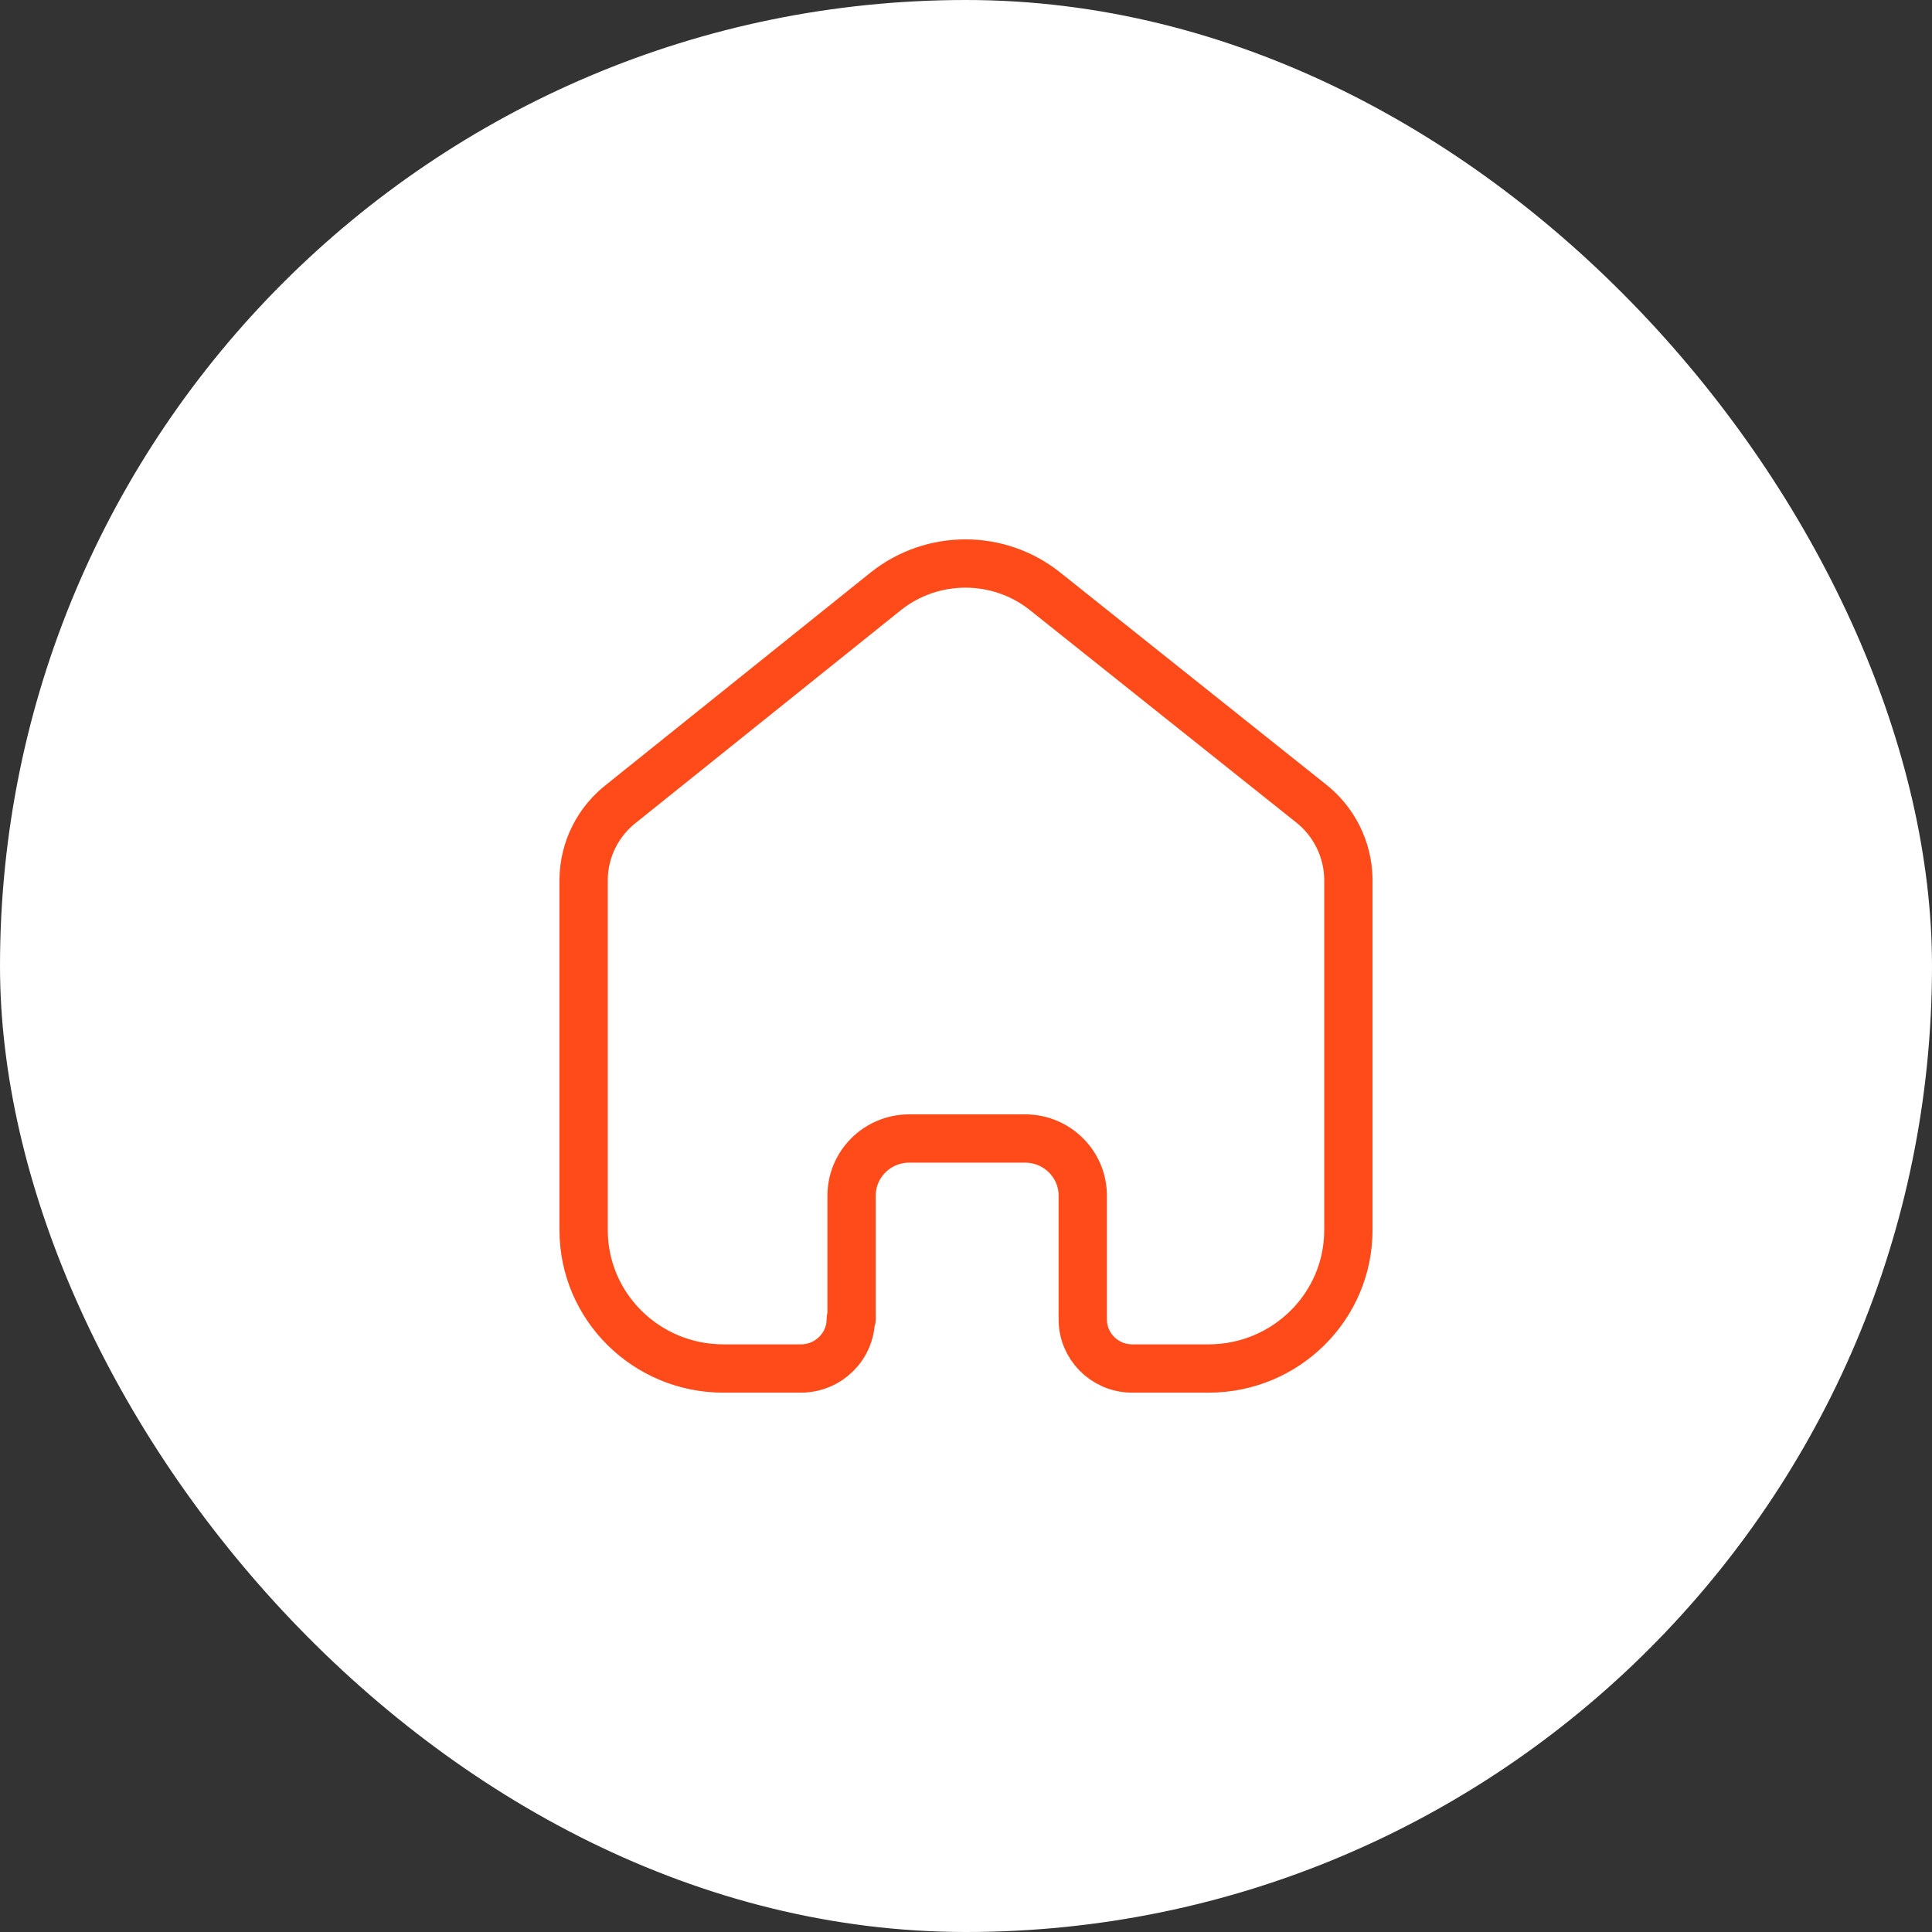 <svg width="60" height="60" viewBox="0 0 60 60" fill="none" xmlns="http://www.w3.org/2000/svg">
<rect x="0" y="0" width="60" height="60" fill="#333333" stroke="none"/>
<rect width="60" height="60" rx="30" fill="white"/>
<path d="M26.447 40.964V37.131C26.447 36.156 27.241 35.364 28.226 35.357H31.834C32.823 35.357 33.626 36.151 33.626 37.131V37.131V40.976C33.625 41.804 34.293 42.481 35.129 42.5H37.534C39.931 42.5 41.875 40.576 41.875 38.202V38.202V27.297C41.862 26.363 41.419 25.487 40.672 24.916L32.447 18.357C31.006 17.215 28.958 17.215 27.517 18.357L19.328 24.928C18.578 25.496 18.134 26.375 18.125 27.309V38.202C18.125 40.576 20.069 42.5 22.466 42.5H24.871C25.728 42.5 26.422 41.812 26.422 40.964V40.964" stroke="#FF4B19" stroke-width="1.5" stroke-linecap="round" stroke-linejoin="round"/>
</svg>
